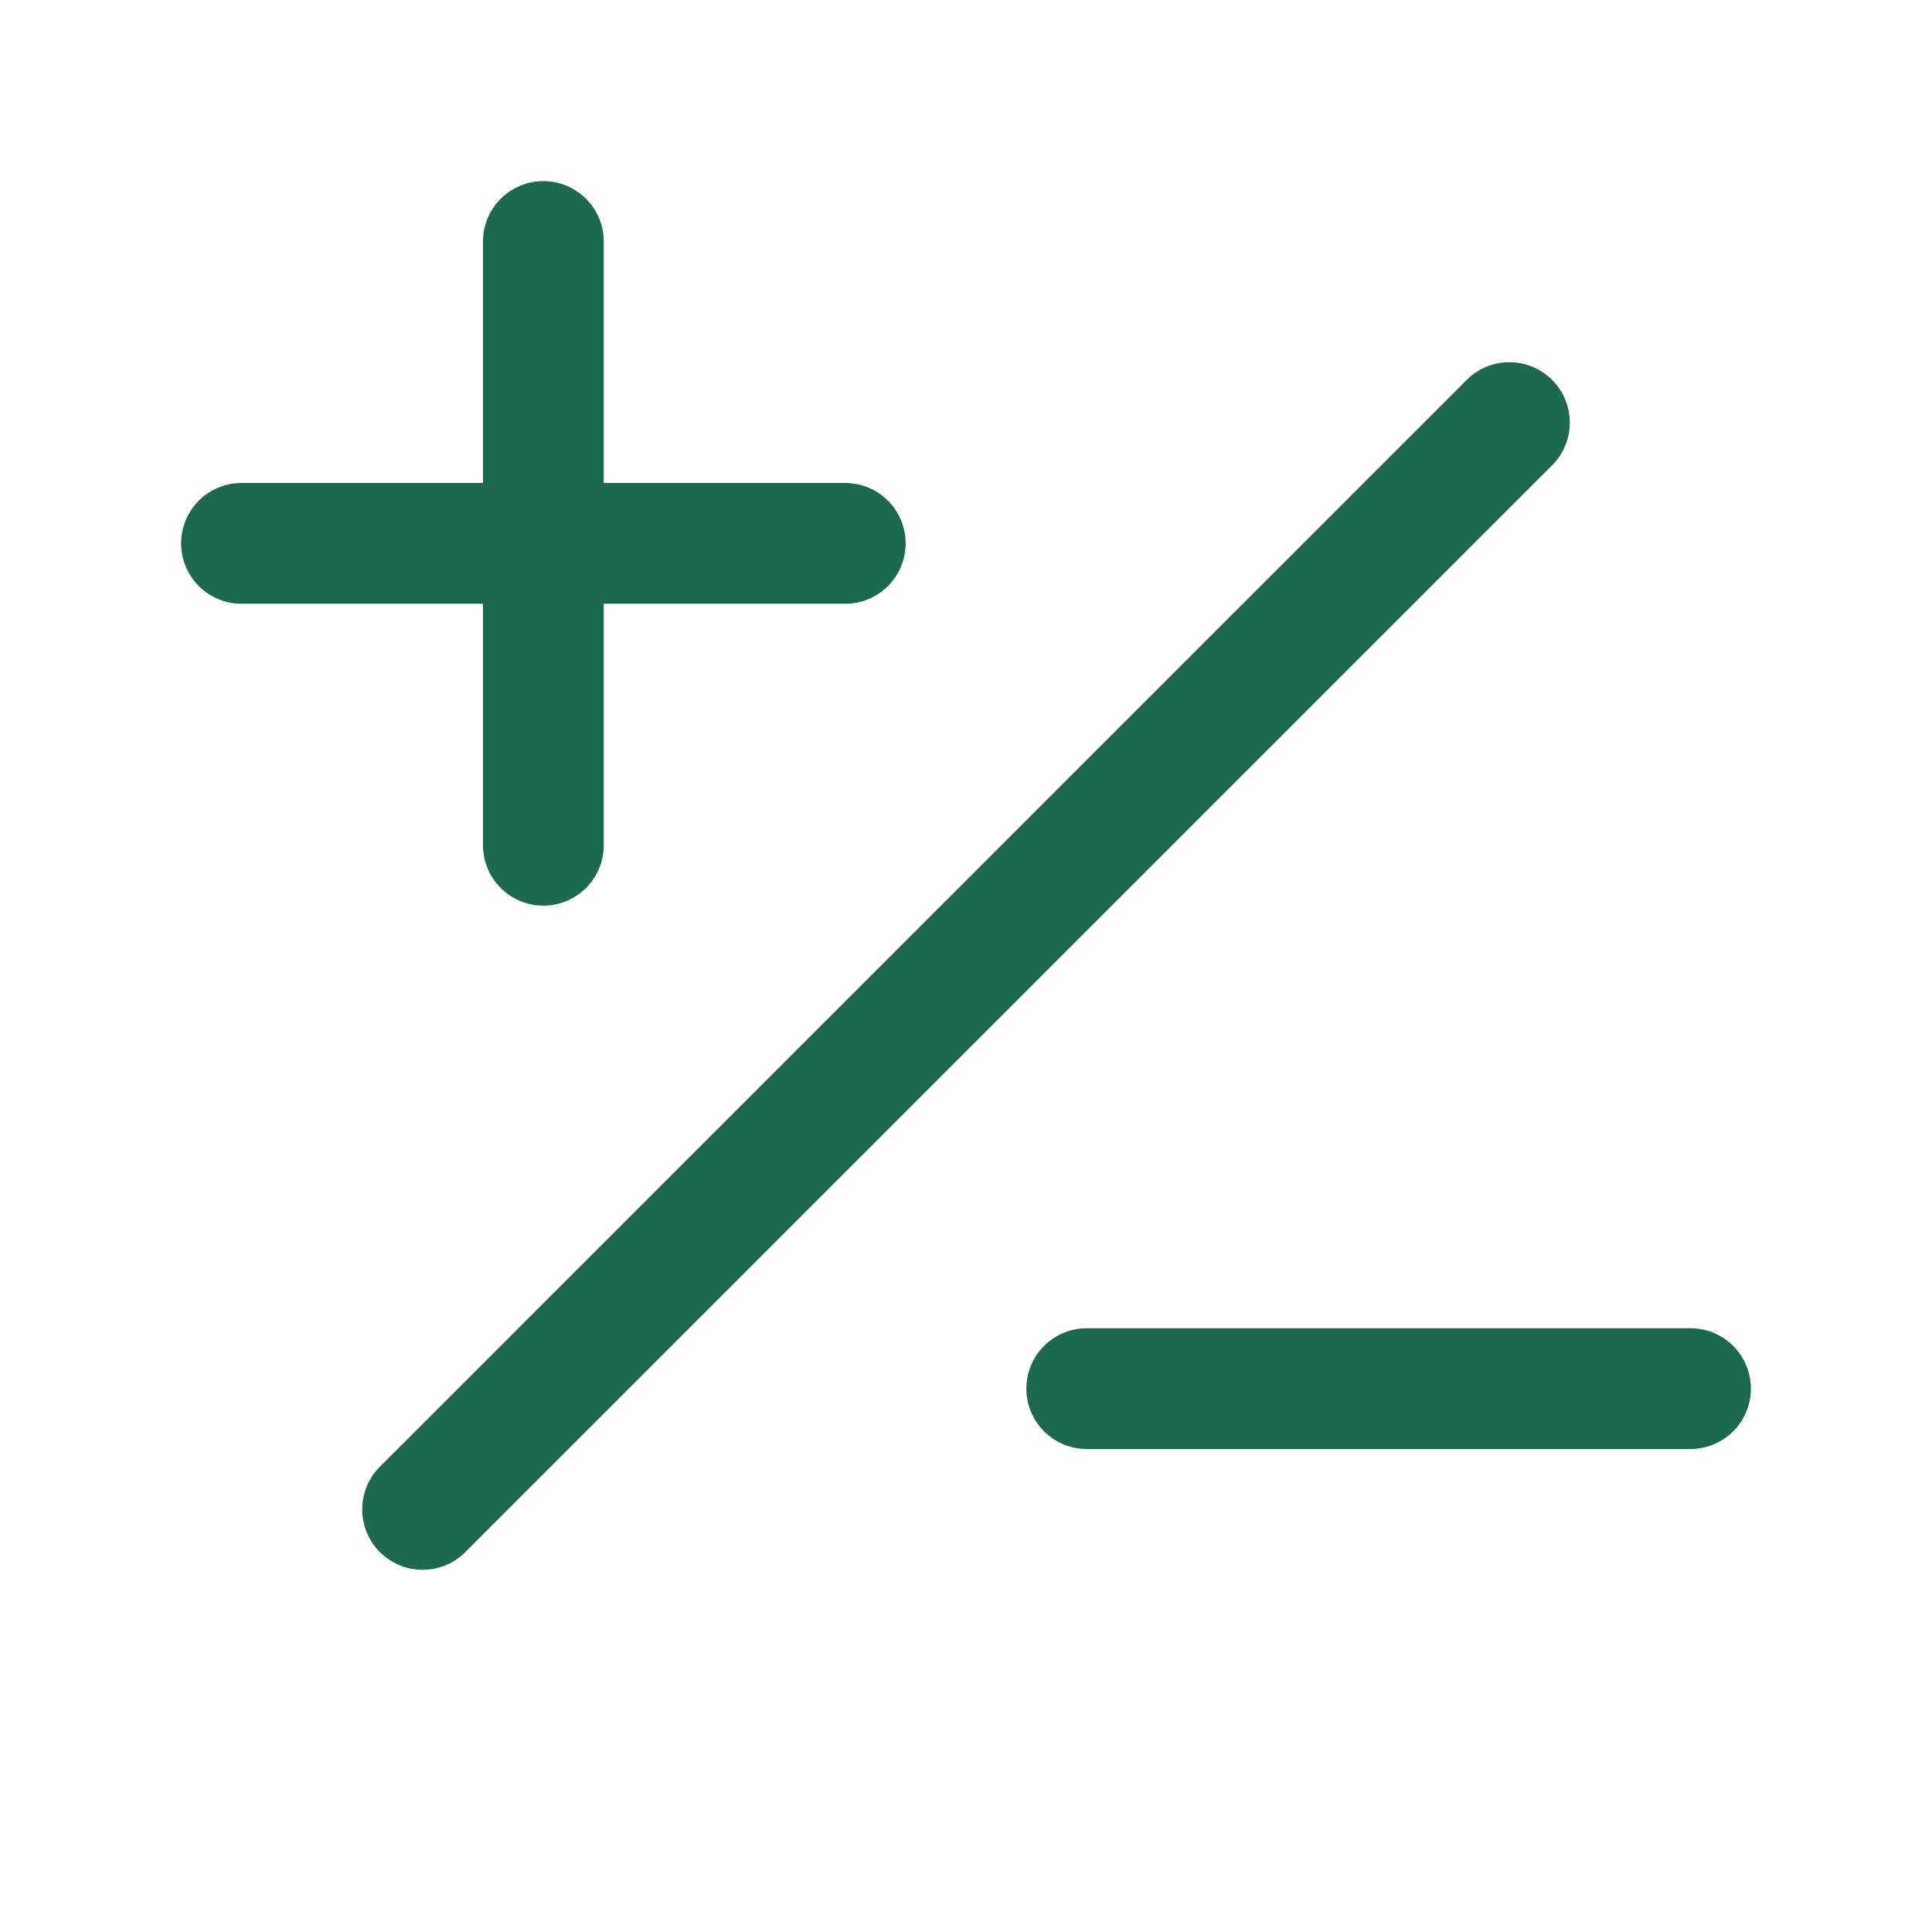 <svg xmlns="http://www.w3.org/2000/svg" viewBox="0 0 256 256" fill="#1C694F"><path d="M205.66,61.66l-144,144a8,8,0,0,1-11.32-11.32l144-144a8,8,0,0,1,11.32,11.32ZM64,112a8,8,0,0,0,16,0V80h32a8,8,0,0,0,0-16H80V32a8,8,0,0,0-16,0V64H32a8,8,0,0,0,0,16H64Zm160,64H144a8,8,0,0,0,0,16h80a8,8,0,0,0,0-16Z"/></svg>